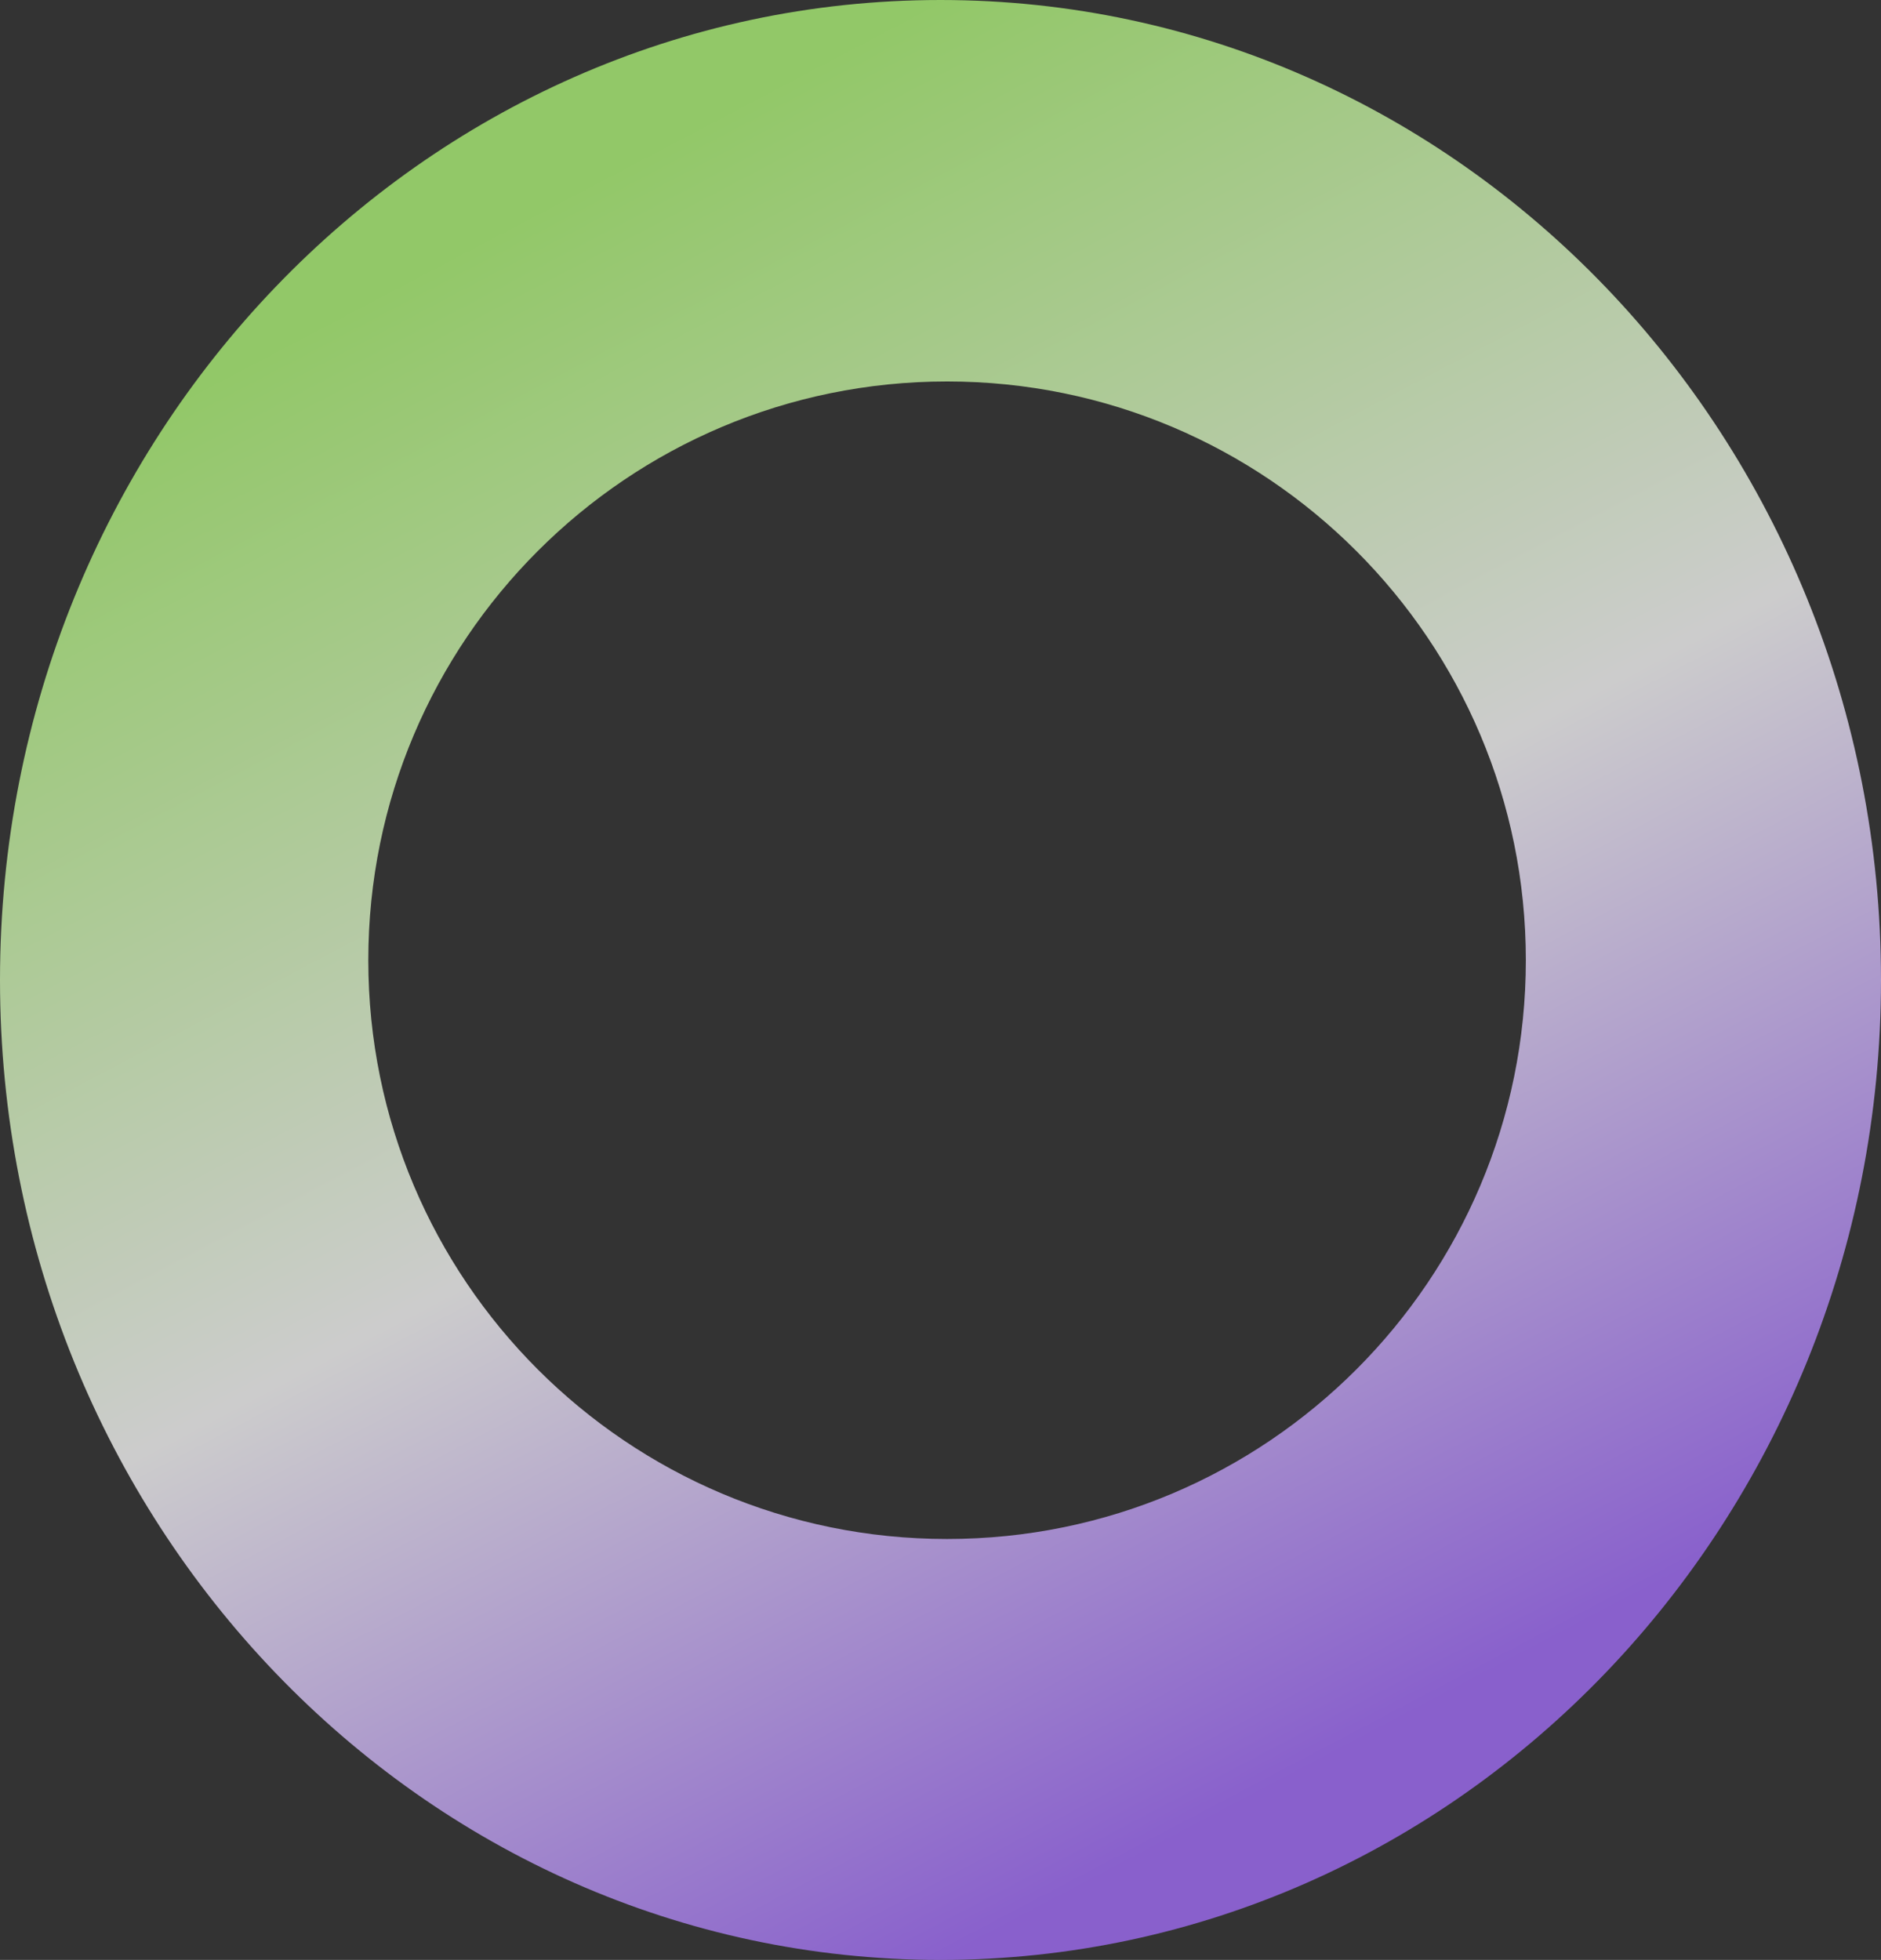 <svg xmlns="http://www.w3.org/2000/svg" width="143" height="149" viewBox="0 0 143 149" fill="none">
  <rect x="0" y="0" width="143" height="149" fill="#333333" stroke="none"/>
  <path fill-rule="evenodd" clip-rule="evenodd" d="M71.5 149C110.988 149 143 115.645 143 74.5C143 33.355 110.988 0 71.5 0C32.012 0 0 33.355 0 74.5C0 115.645 32.012 149 71.5 149ZM72 117C96.3 117 116 97.3 116 73C116 48.7 96.3 29 72 29C47.7 29 28 48.7 28 73C28 97.3 47.7 117 72 117Z" fill="url(#paint0_linear_127_45)" fill-opacity="0.75"/>
  <defs>
    <linearGradient id="paint0_linear_127_45" x1="13" y1="31" x2="74.276" y2="147.54" gradientUnits="userSpaceOnUse">
      <stop offset="0" stop-color="#B2F97A"/>
      <stop offset="0.526" stop-color="white"/>
      <stop offset="1" stop-color="#A56FFF"/>
    </linearGradient>
  </defs>
</svg>